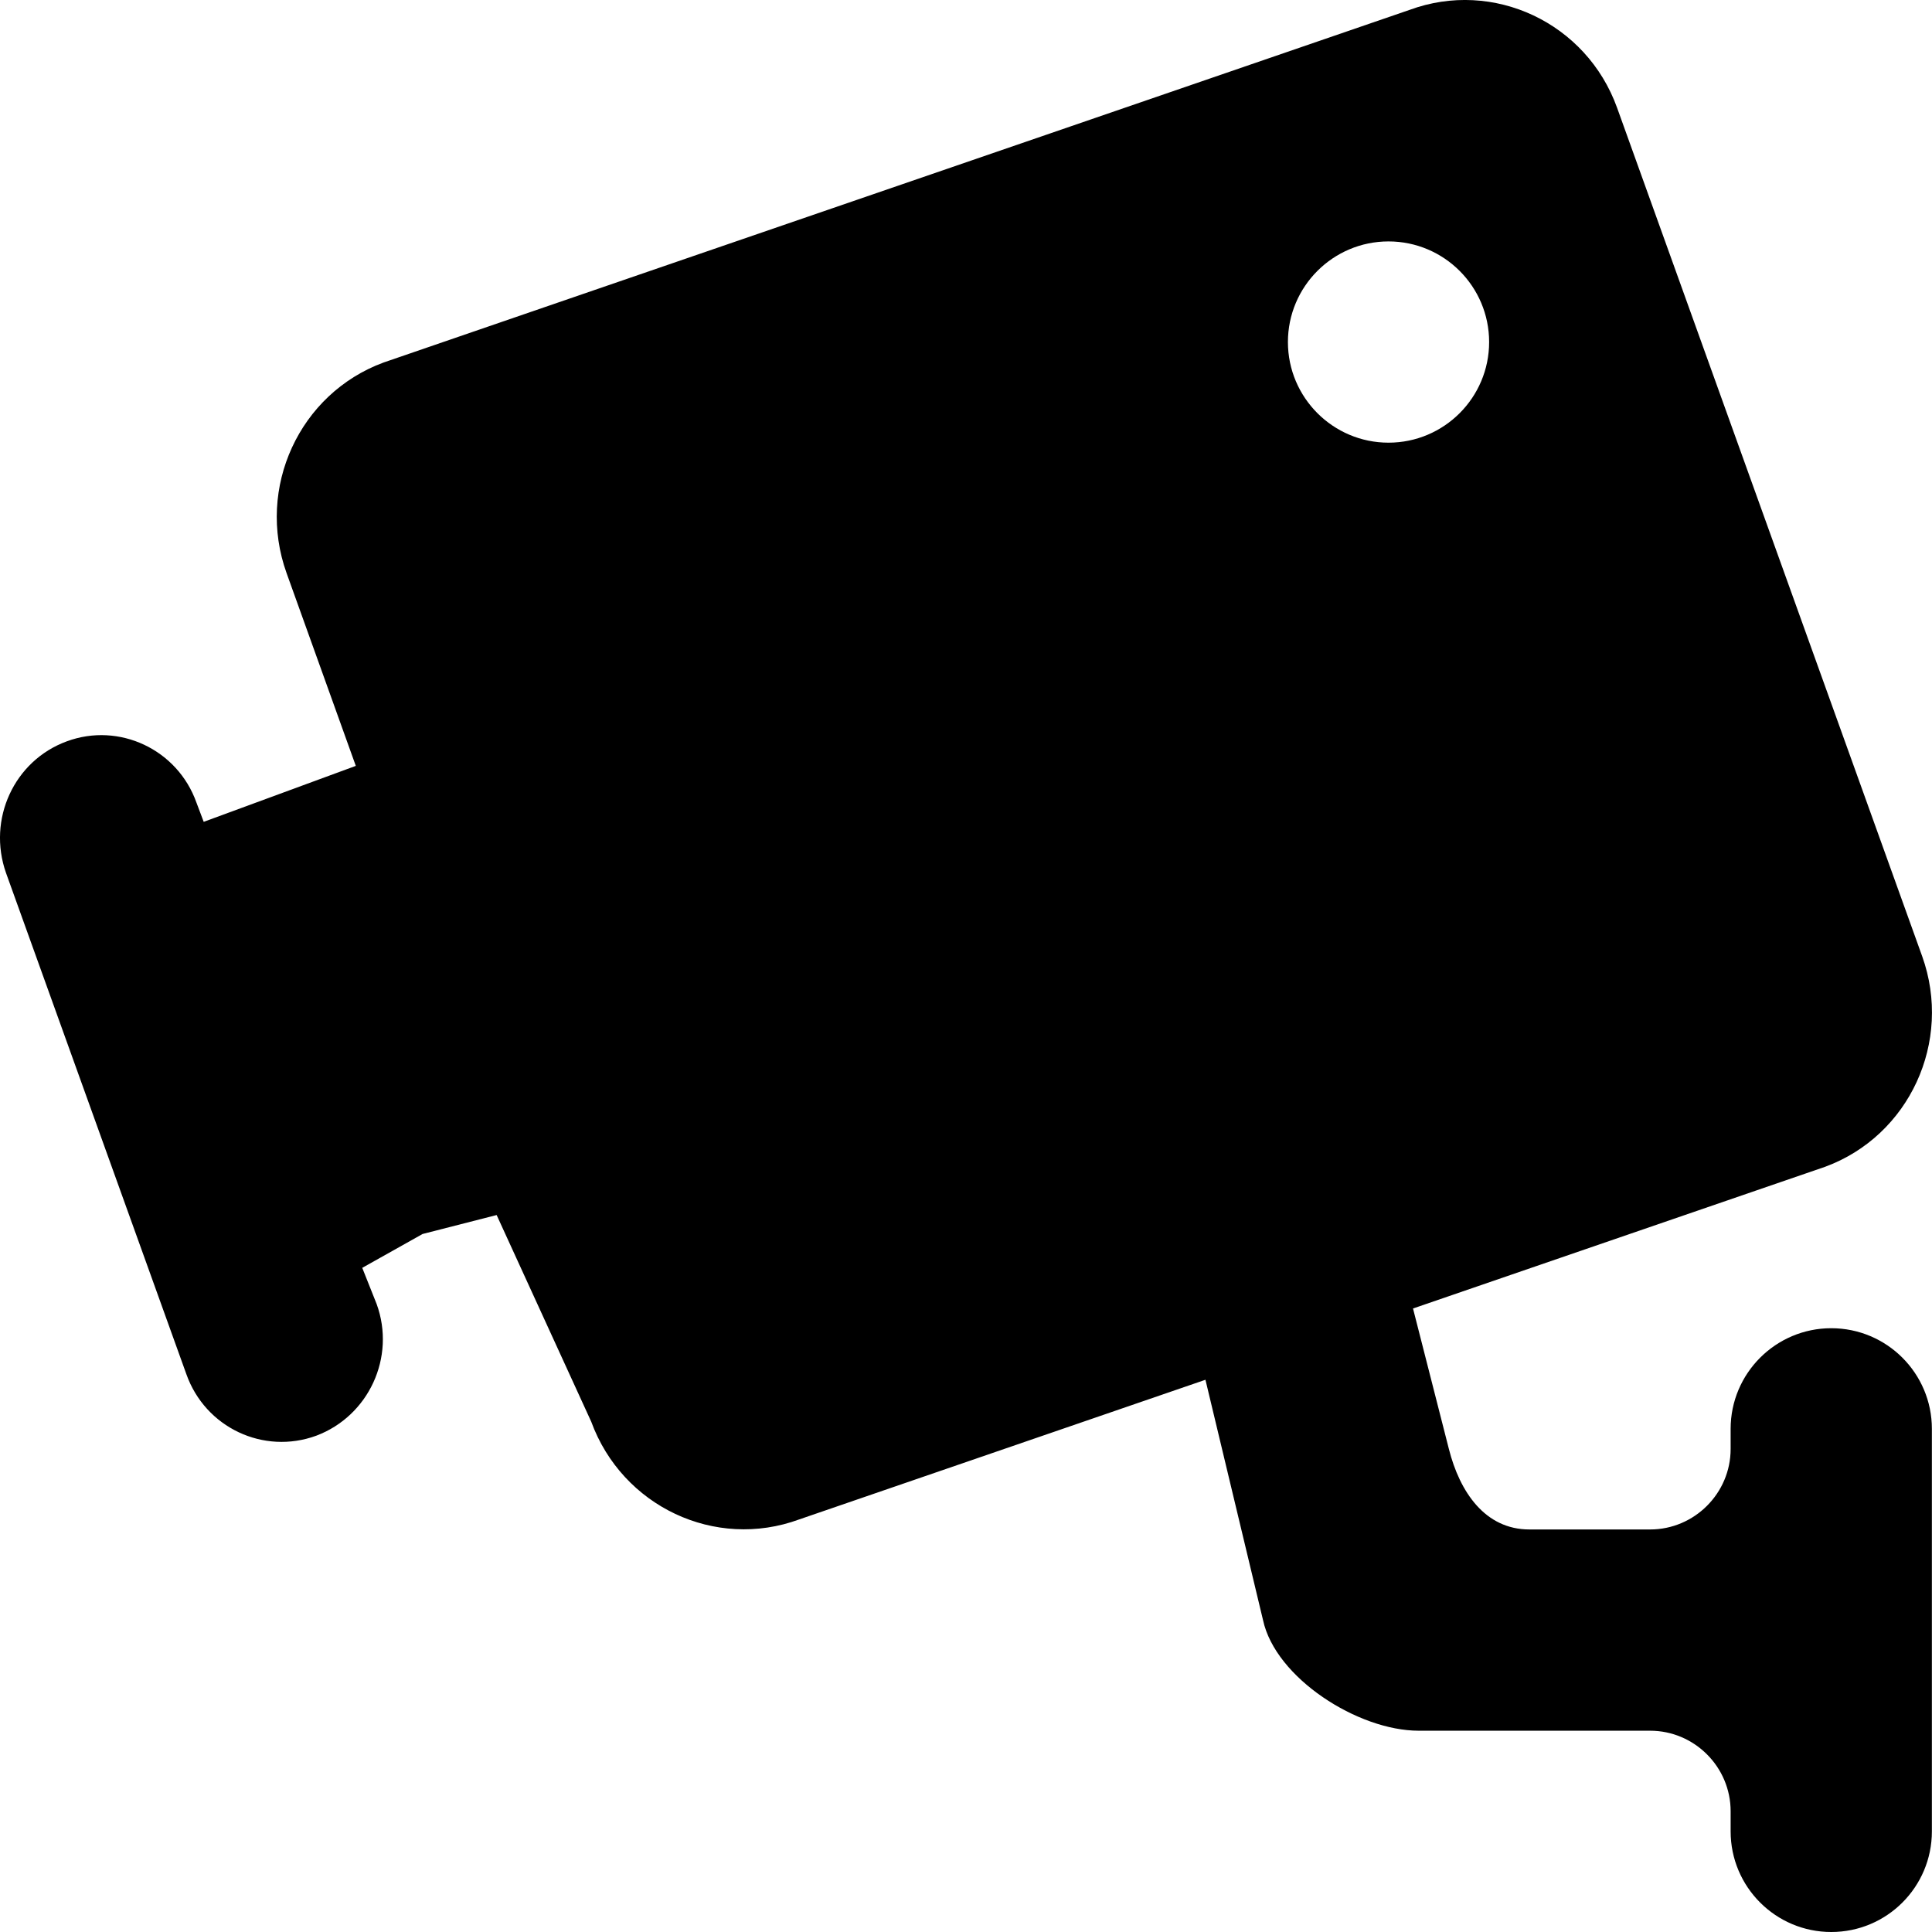 <!-- Generated by IcoMoon.io -->
<svg version="1.1" xmlns="http://www.w3.org/2000/svg" width="48" height="48" viewBox="0 0 48 48">
<path d="M14.688 35.319c0.771 2.109 3.080 3.199 5.17 2.43l10.091-3.469 1.43 5.969c0.309 1.439 2.359 2.75 3.868 2.75h5.75c1.1 0 2 0.9 2 2.001v0.5c0 1.381 1.121 2.5 2.5 2.5 1.381 0 2.5-1.119 2.5-2.5v-10.001c0-1.379-1.119-2.5-2.5-2.5-1.379 0-2.5 1.121-2.5 2.5v0.5c0 1.1-0.9 2-2 2h-3c-1.1 0-1.73-0.93-2-2l-0.891-3.49 10.24-3.521c2.090-0.77 3.17-3.109 2.41-5.23l-7.58-21.081c-0.76-2.11-3.070-3.201-5.16-2.43l-25.488 8.76c-2.089 0.771-3.169 3.11-2.408 5.231l1.72 4.79-3.779 1.39-0.181-0.48c-0.47-1.32-1.92-2-3.22-1.52-1.311 0.48-1.98 1.94-1.51 3.271l4.48 12.451c0.47 1.33 1.92 2.010 3.229 1.529 1.301-0.49 1.979-1.949 1.499-3.27l-0.358-0.9 1.499-0.841 1.84-0.471 2.349 5.132zM31.998 8.498c0-1.38 1.121-2.5 2.499-2.5 1.381 0 2.5 1.121 2.5 2.5s-1.119 2.5-2.5 2.5c-1.378 0-2.499-1.121-2.499-2.5z"></path>
</svg>
